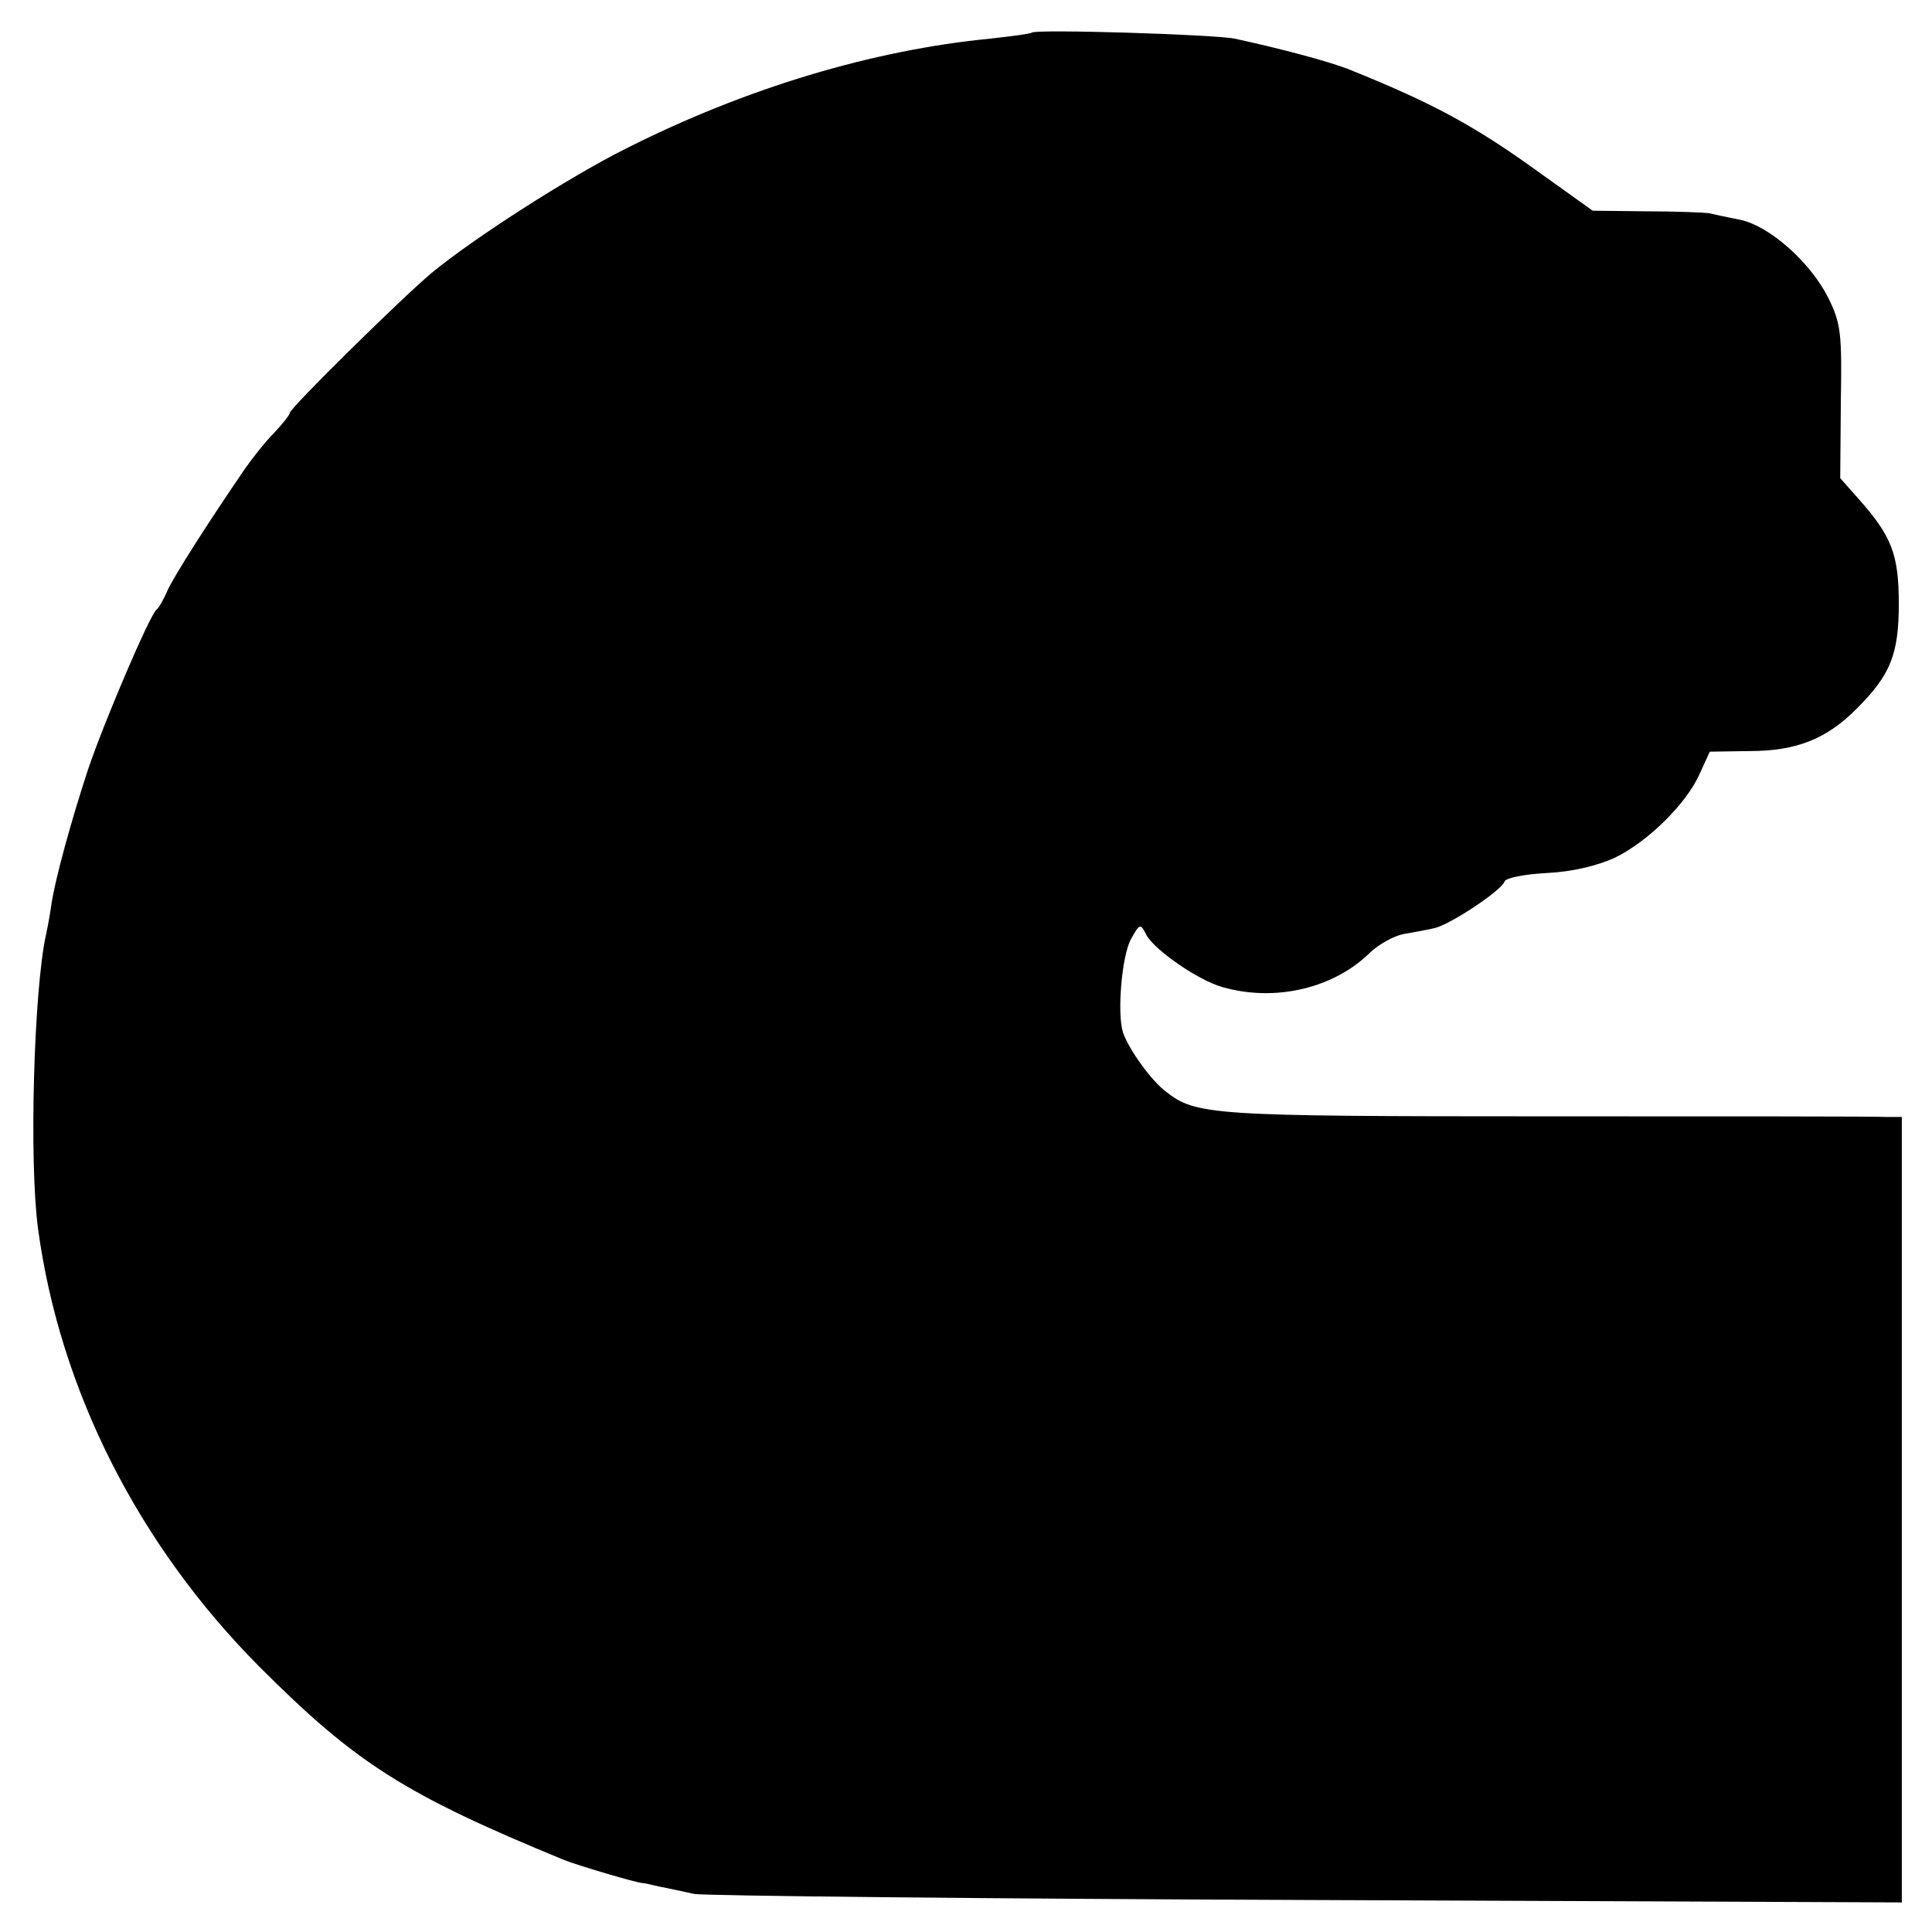 <?xml version="1.0" standalone="no"?>
<!DOCTYPE svg PUBLIC "-//W3C//DTD SVG 20010904//EN"
 "http://www.w3.org/TR/2001/REC-SVG-20010904/DTD/svg10.dtd">
<svg version="1.0" xmlns="http://www.w3.org/2000/svg"
 width="320pt" height="320pt" viewBox="0 0 320 320"
 preserveAspectRatio="xMidYMid meet">
<g transform="translate(0,320) scale(0.1,-0.1)"
fill="#000000" stroke="none">
<path d="M1709 3146 c-2 -2 -33 -6 -69 -10 -195 -19 -405 -82 -603 -182 -96
-48 -253 -149 -322 -206 -49 -41 -235 -224 -235 -232 0 -3 -12 -18 -26 -33
-15 -15 -36 -42 -48 -59 -61 -89 -119 -180 -129 -203 -6 -14 -14 -28 -18 -31
-11 -9 -86 -184 -113 -264 -28 -85 -55 -183 -61 -225 -2 -14 -6 -37 -9 -50
-20 -92 -28 -375 -13 -486 36 -267 166 -524 367 -726 160 -160 240 -211 505
-320 20 -8 120 -38 130 -38 3 0 15 -3 28 -6 12 -2 38 -8 57 -12 19 -3 477 -8
1018 -10 l982 -4 0 651 0 650 -27 0 c-16 1 -270 1 -566 1 -553 0 -576 2 -626
41 -25 19 -62 71 -71 98 -10 32 -2 126 13 154 15 27 16 27 26 7 14 -25 86 -75
126 -86 87 -25 185 -2 245 58 14 13 39 27 55 30 17 3 40 7 52 10 27 7 110 62
115 77 2 6 33 12 70 14 42 2 83 12 112 25 56 27 120 91 141 139 l17 37 66 1
c77 0 128 20 178 71 55 55 69 89 69 173 0 82 -12 112 -66 173 l-31 35 1 127
c2 113 0 130 -21 172 -29 58 -97 119 -146 129 -20 4 -44 9 -52 11 -8 1 -55 3
-104 3 l-88 1 -95 68 c-103 74 -172 111 -306 165 -34 14 -118 36 -192 52 -35
7 -329 16 -336 10z"/>
</g>
</svg>
